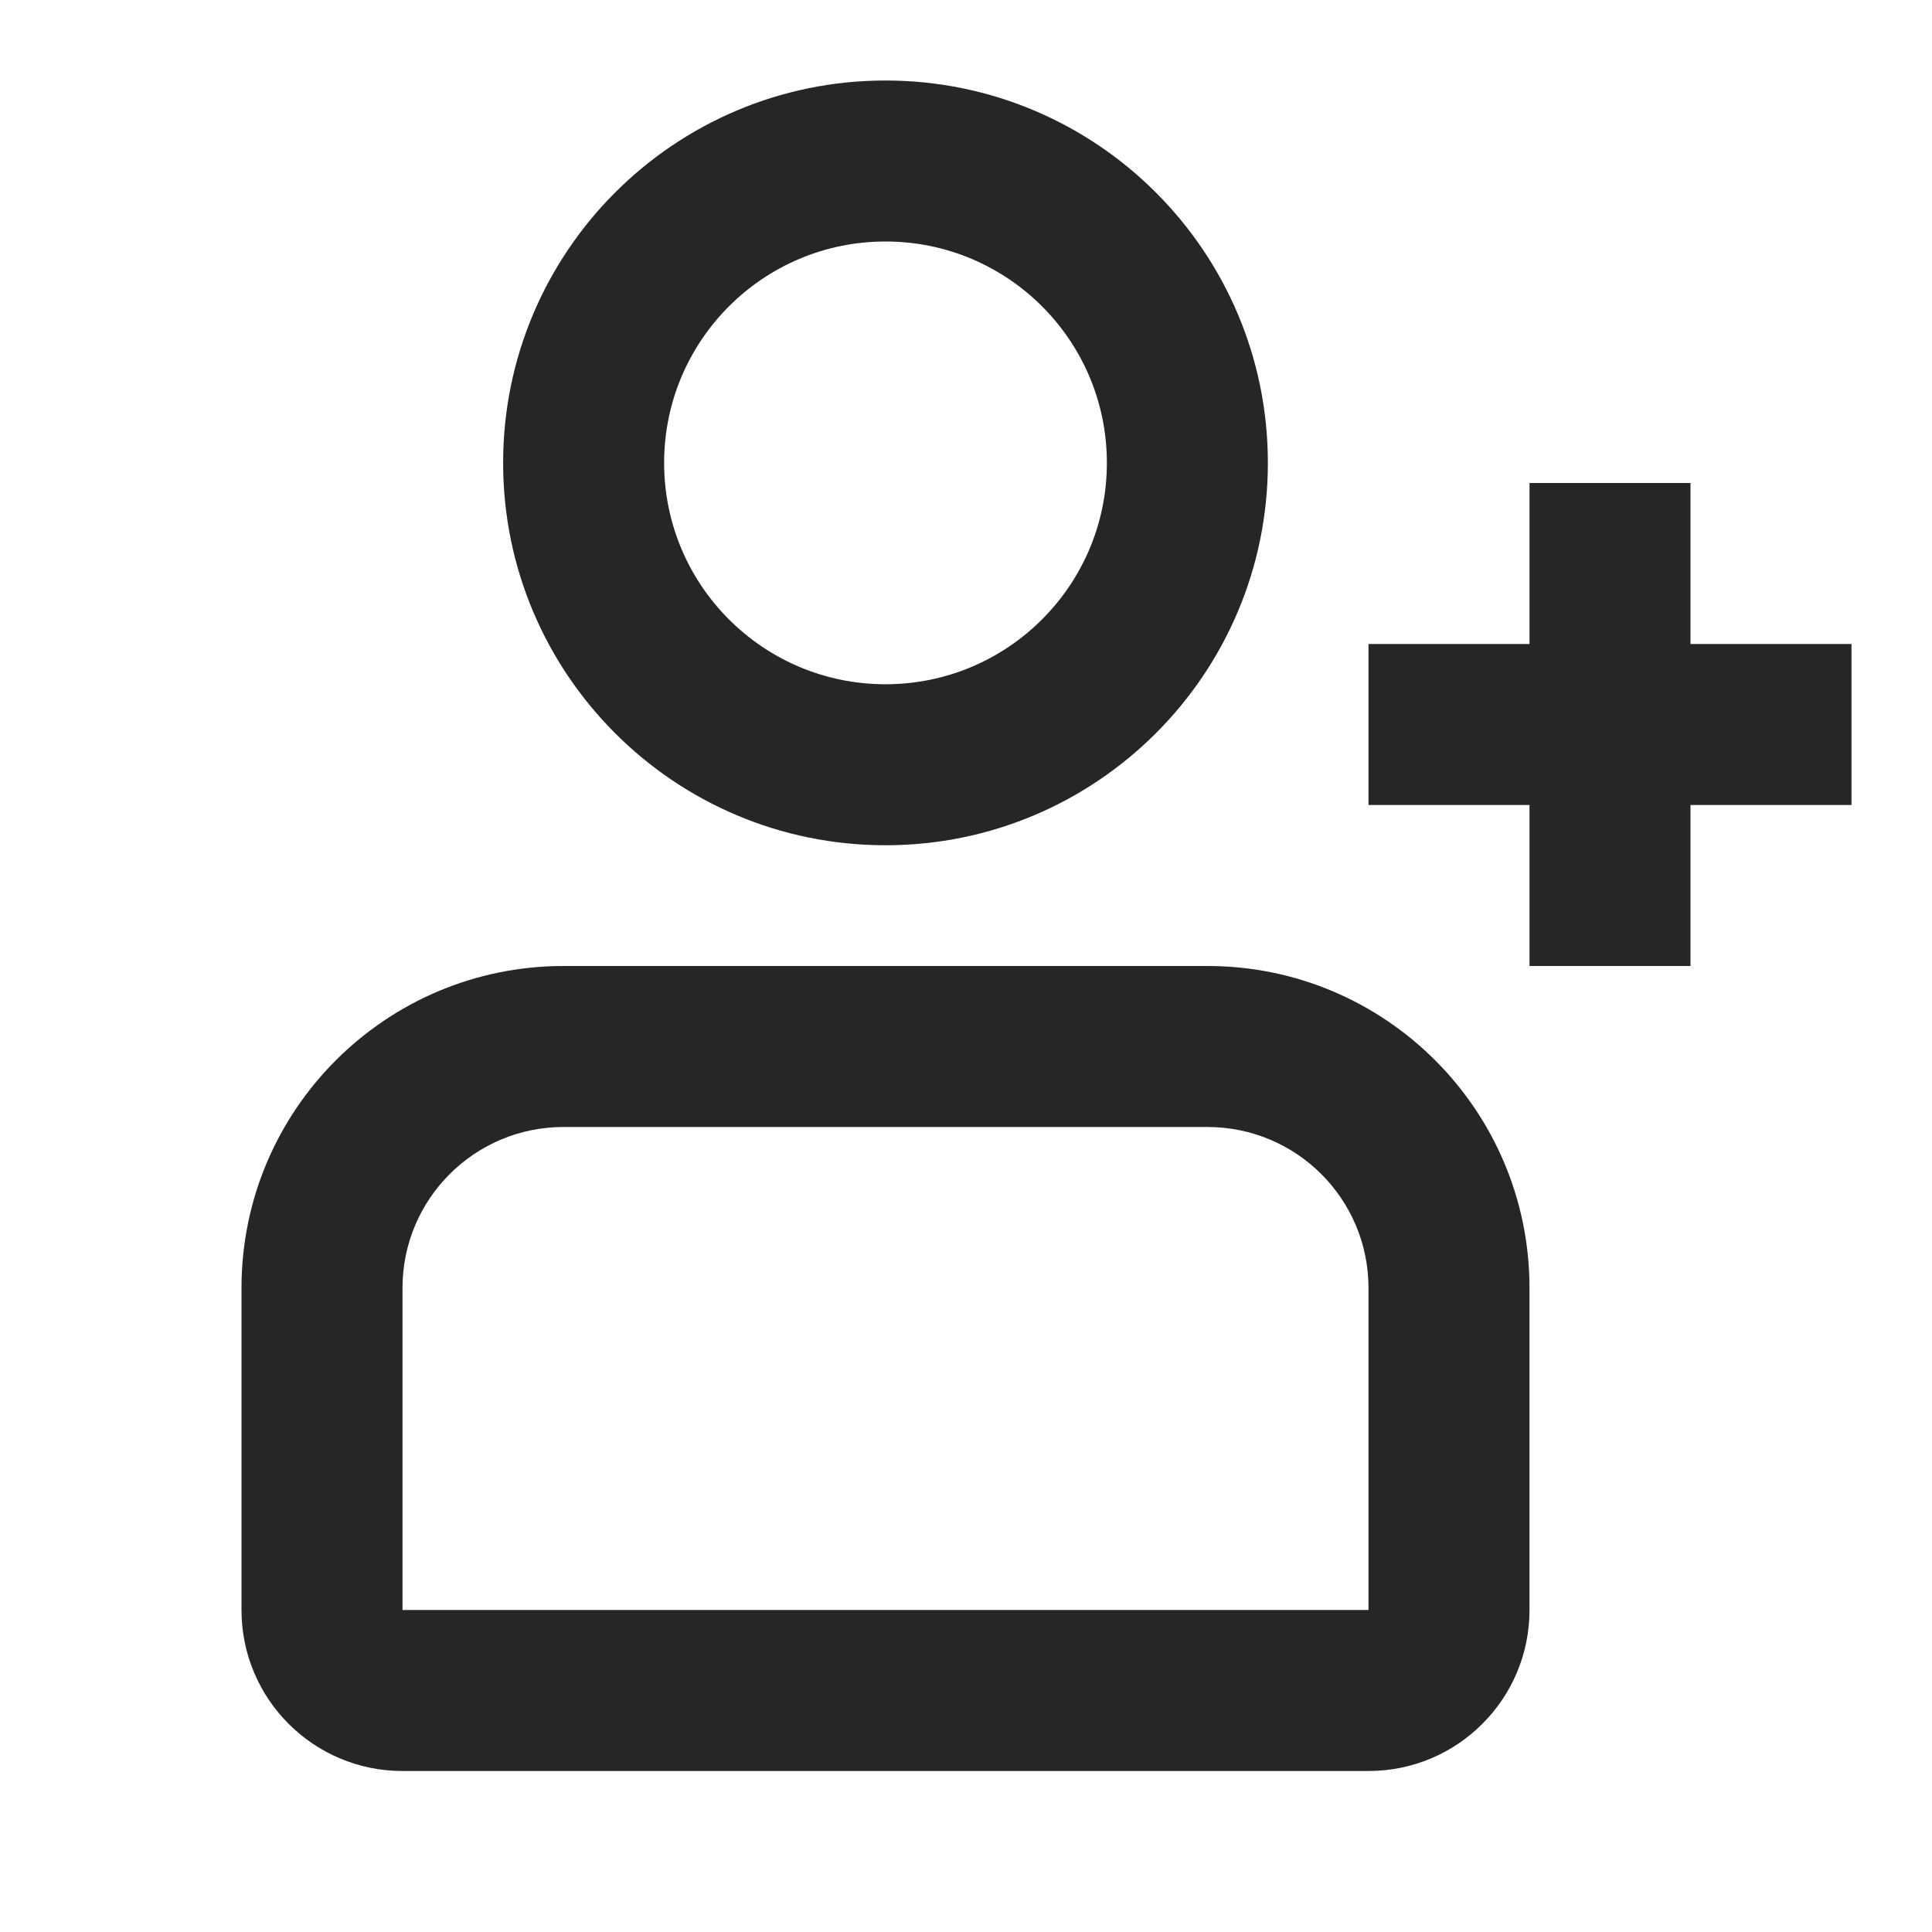 <svg width="24" height="24" viewBox="0 0 24 24" fill="none" xmlns="http://www.w3.org/2000/svg">
<path fill-rule="evenodd" clip-rule="evenodd" d="M8.25 5.75C8.25 4.231 9.481 3 11 3C12.519 3 13.75 4.231 13.75 5.75C13.75 7.269 12.519 8.5 11 8.5C9.481 8.5 8.25 7.269 8.25 5.75ZM11 1C8.377 1 6.25 3.127 6.25 5.75C6.25 8.373 8.377 10.5 11 10.5C13.623 10.5 15.75 8.373 15.75 5.75C15.75 3.127 13.623 1 11 1ZM7 12C4.791 12 3 13.791 3 16V20C3 21.105 3.895 22 5 22H17C18.105 22 19 21.105 19 20V16C19 13.791 17.209 12 15 12H7ZM5 16C5 14.895 5.895 14 7 14H15C16.105 14 17 14.895 17 16V20H5V16ZM19 8V6H21V8H23V10H21V12H19V10H17V8H19Z" fill="#262626"/>
</svg>
